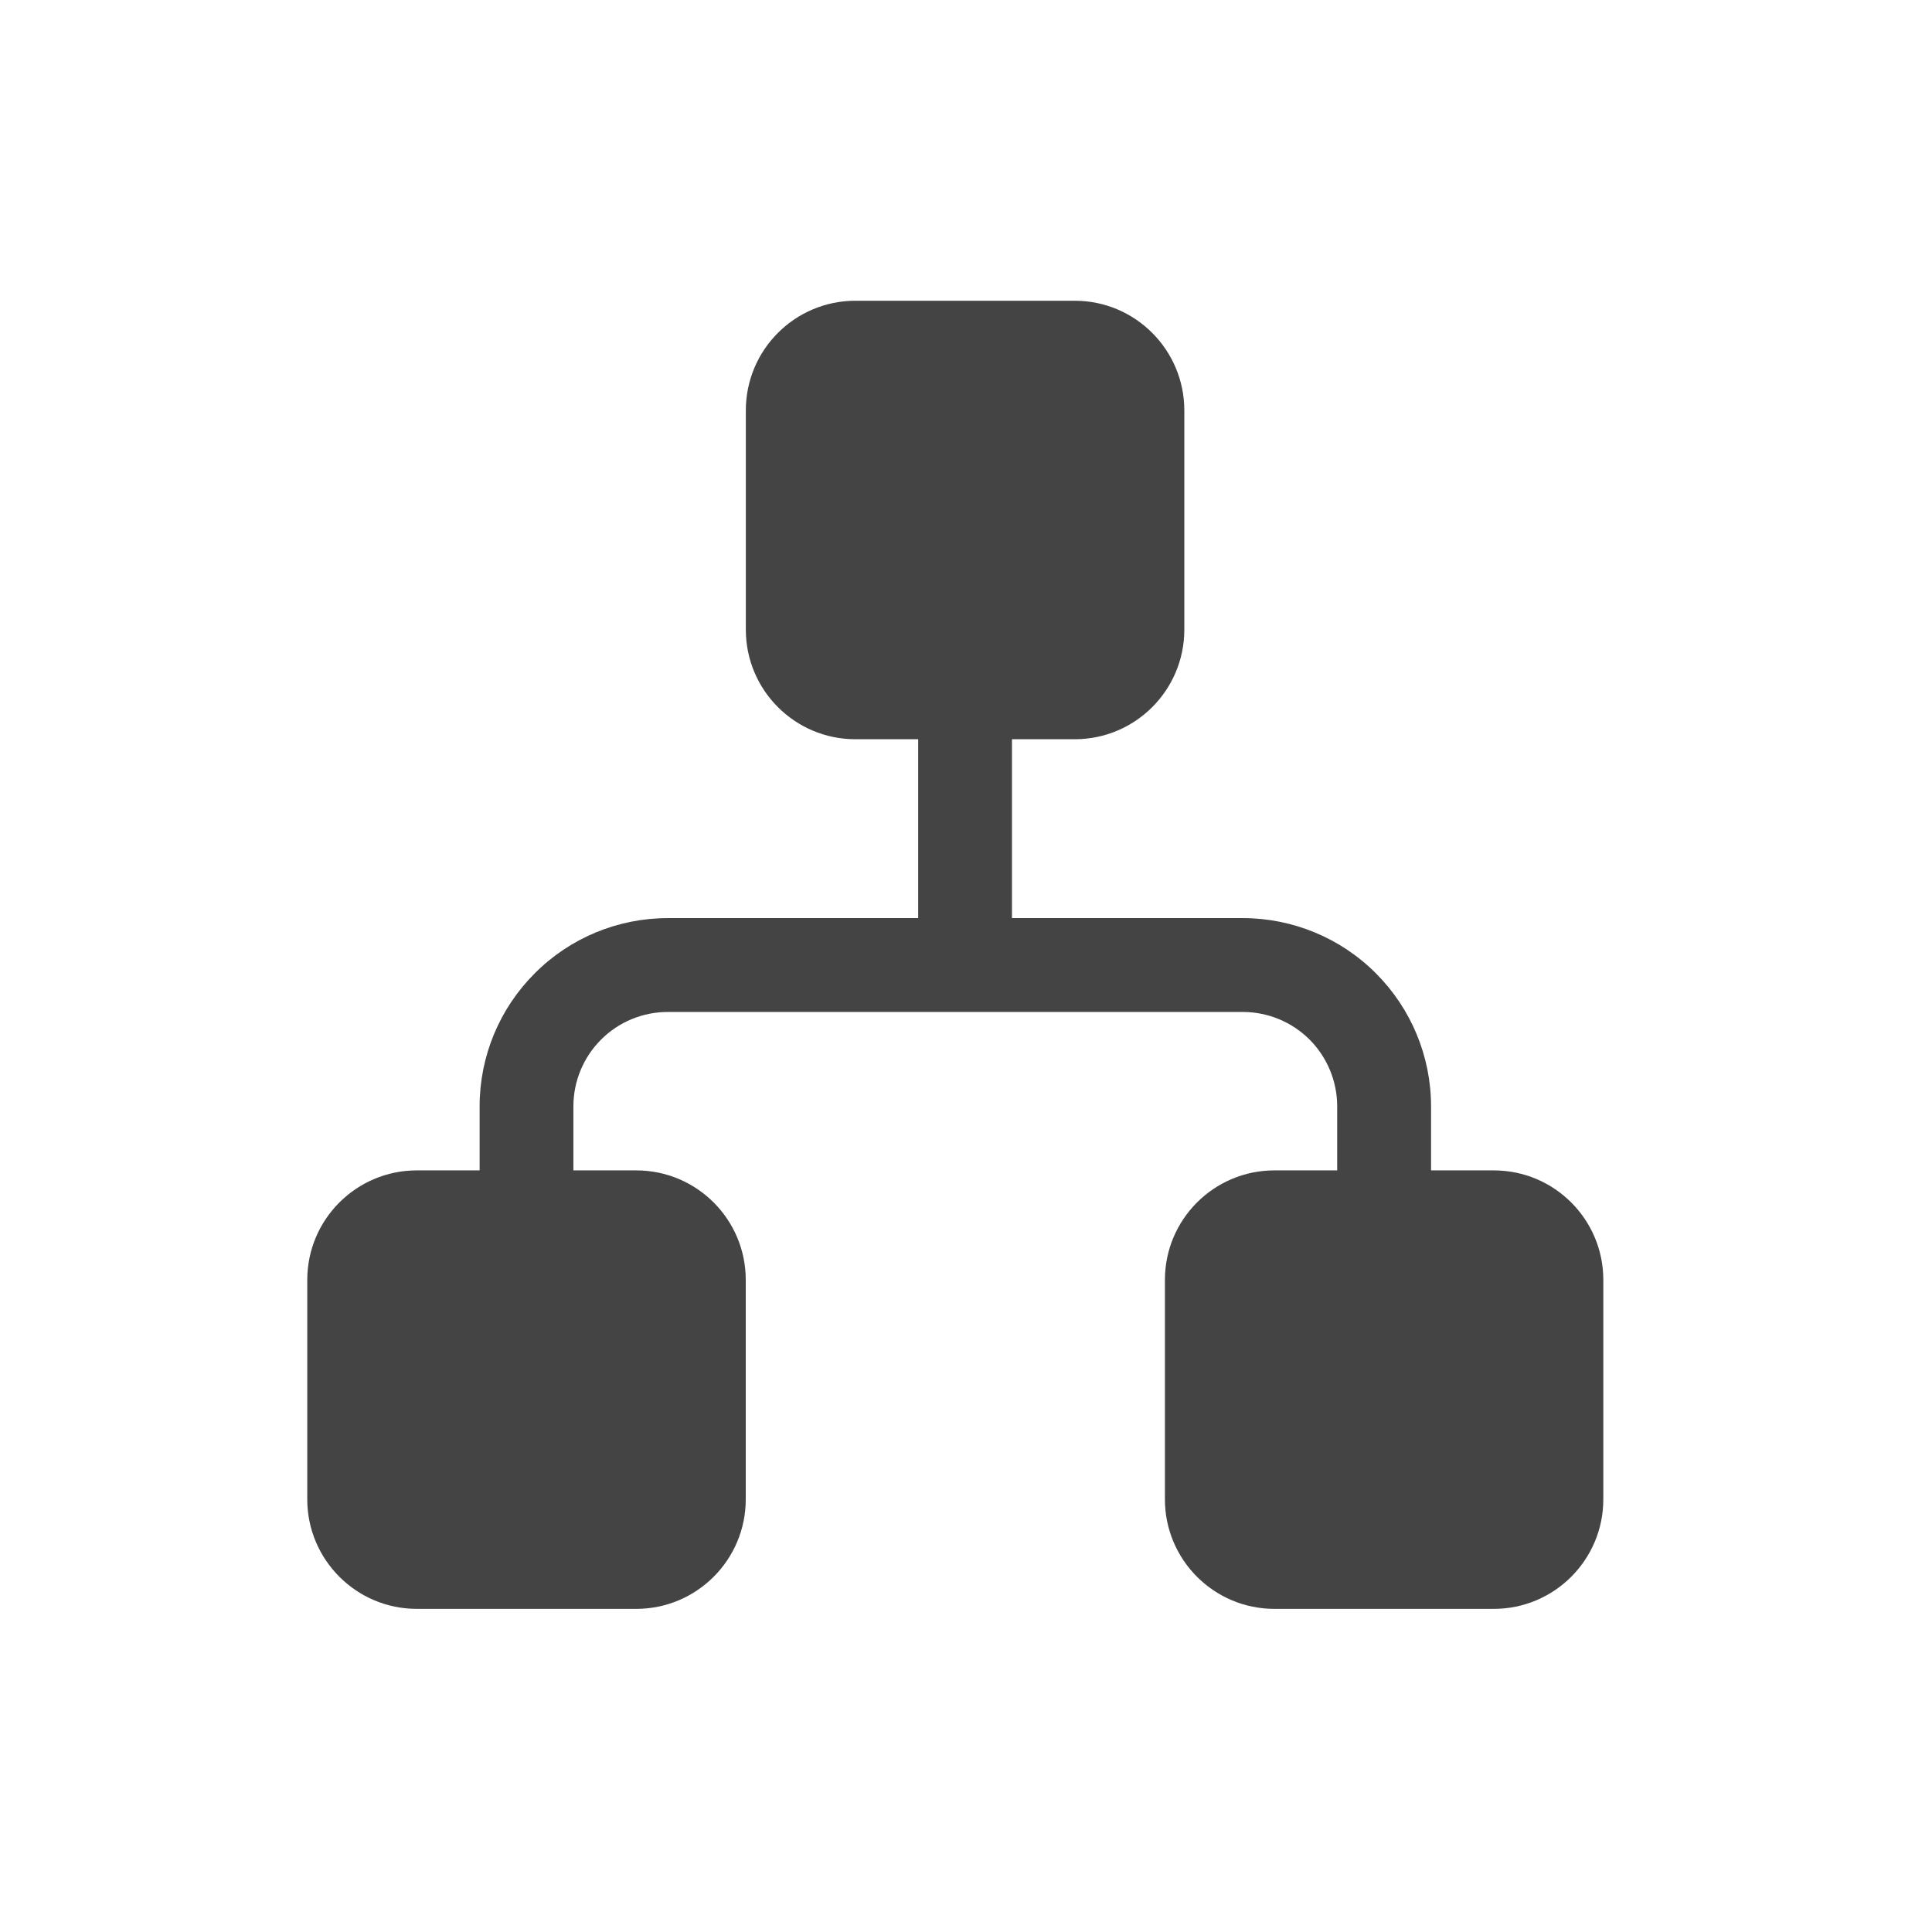 <svg xmlns="http://www.w3.org/2000/svg" style="fill-rule:evenodd;clip-rule:evenodd;stroke-linejoin:round;stroke-miterlimit:2" width="100%" height="100%" version="1.1" viewBox="0 0 24 24" xml:space="preserve">
 <defs>
  <style id="current-color-scheme" type="text/css">
   .ColorScheme-Text { color:#444444; } .ColorScheme-Highlight { color:#4285f4; } .ColorScheme-NeutralText { color:#ff9800; } .ColorScheme-PositiveText { color:#4caf50; } .ColorScheme-NegativeText { color:#f44336; }
  </style>
 </defs>
 <path style="fill:currentColor;" class="ColorScheme-Text" d="M5.958,14.539l0,-0.796c0,-0.62 0.246,-1.214 0.685,-1.652c0.438,-0.44 1.033,-0.686 1.653,-0.686l3.11,0l-0,-2.222l-0.78,0c-0.751,0 -1.361,-0.609 -1.361,-1.361l0,-2.724c0,-0.752 0.61,-1.362 1.361,-1.362l2.725,0c0.751,0 1.361,0.61 1.361,1.362l-0,2.724c-0,0.752 -0.61,1.361 -1.361,1.361l-0.78,0l0,2.222l2.867,0c0.62,0 1.215,0.246 1.654,0.686c0.438,0.438 0.685,1.032 0.685,1.652l-0,0.796l0.779,-0c0.752,-0 1.361,0.609 1.361,1.361l0,2.725c0,0.751 -0.609,1.361 -1.361,1.361l-2.724,-0c-0.752,-0 -1.361,-0.61 -1.361,-1.361l-0,-2.725c-0,-0.752 0.609,-1.361 1.361,-1.361l0.779,-0l0,-0.796c0,-0.311 -0.124,-0.609 -0.343,-0.829c-0.221,-0.22 -0.519,-0.343 -0.83,-0.343l-7.142,-0c-0.311,-0 -0.609,0.123 -0.829,0.343c-0.22,0.22 -0.344,0.518 -0.344,0.829l0,0.796l0.78,-0c0.752,-0 1.361,0.609 1.361,1.361l0,2.725c0,0.751 -0.609,1.361 -1.361,1.361l-2.725,-0c-0.751,-0 -1.361,-0.61 -1.361,-1.361l0,-2.725c0,-0.752 0.61,-1.361 1.361,-1.361l0.78,-0Z"/>
</svg>
